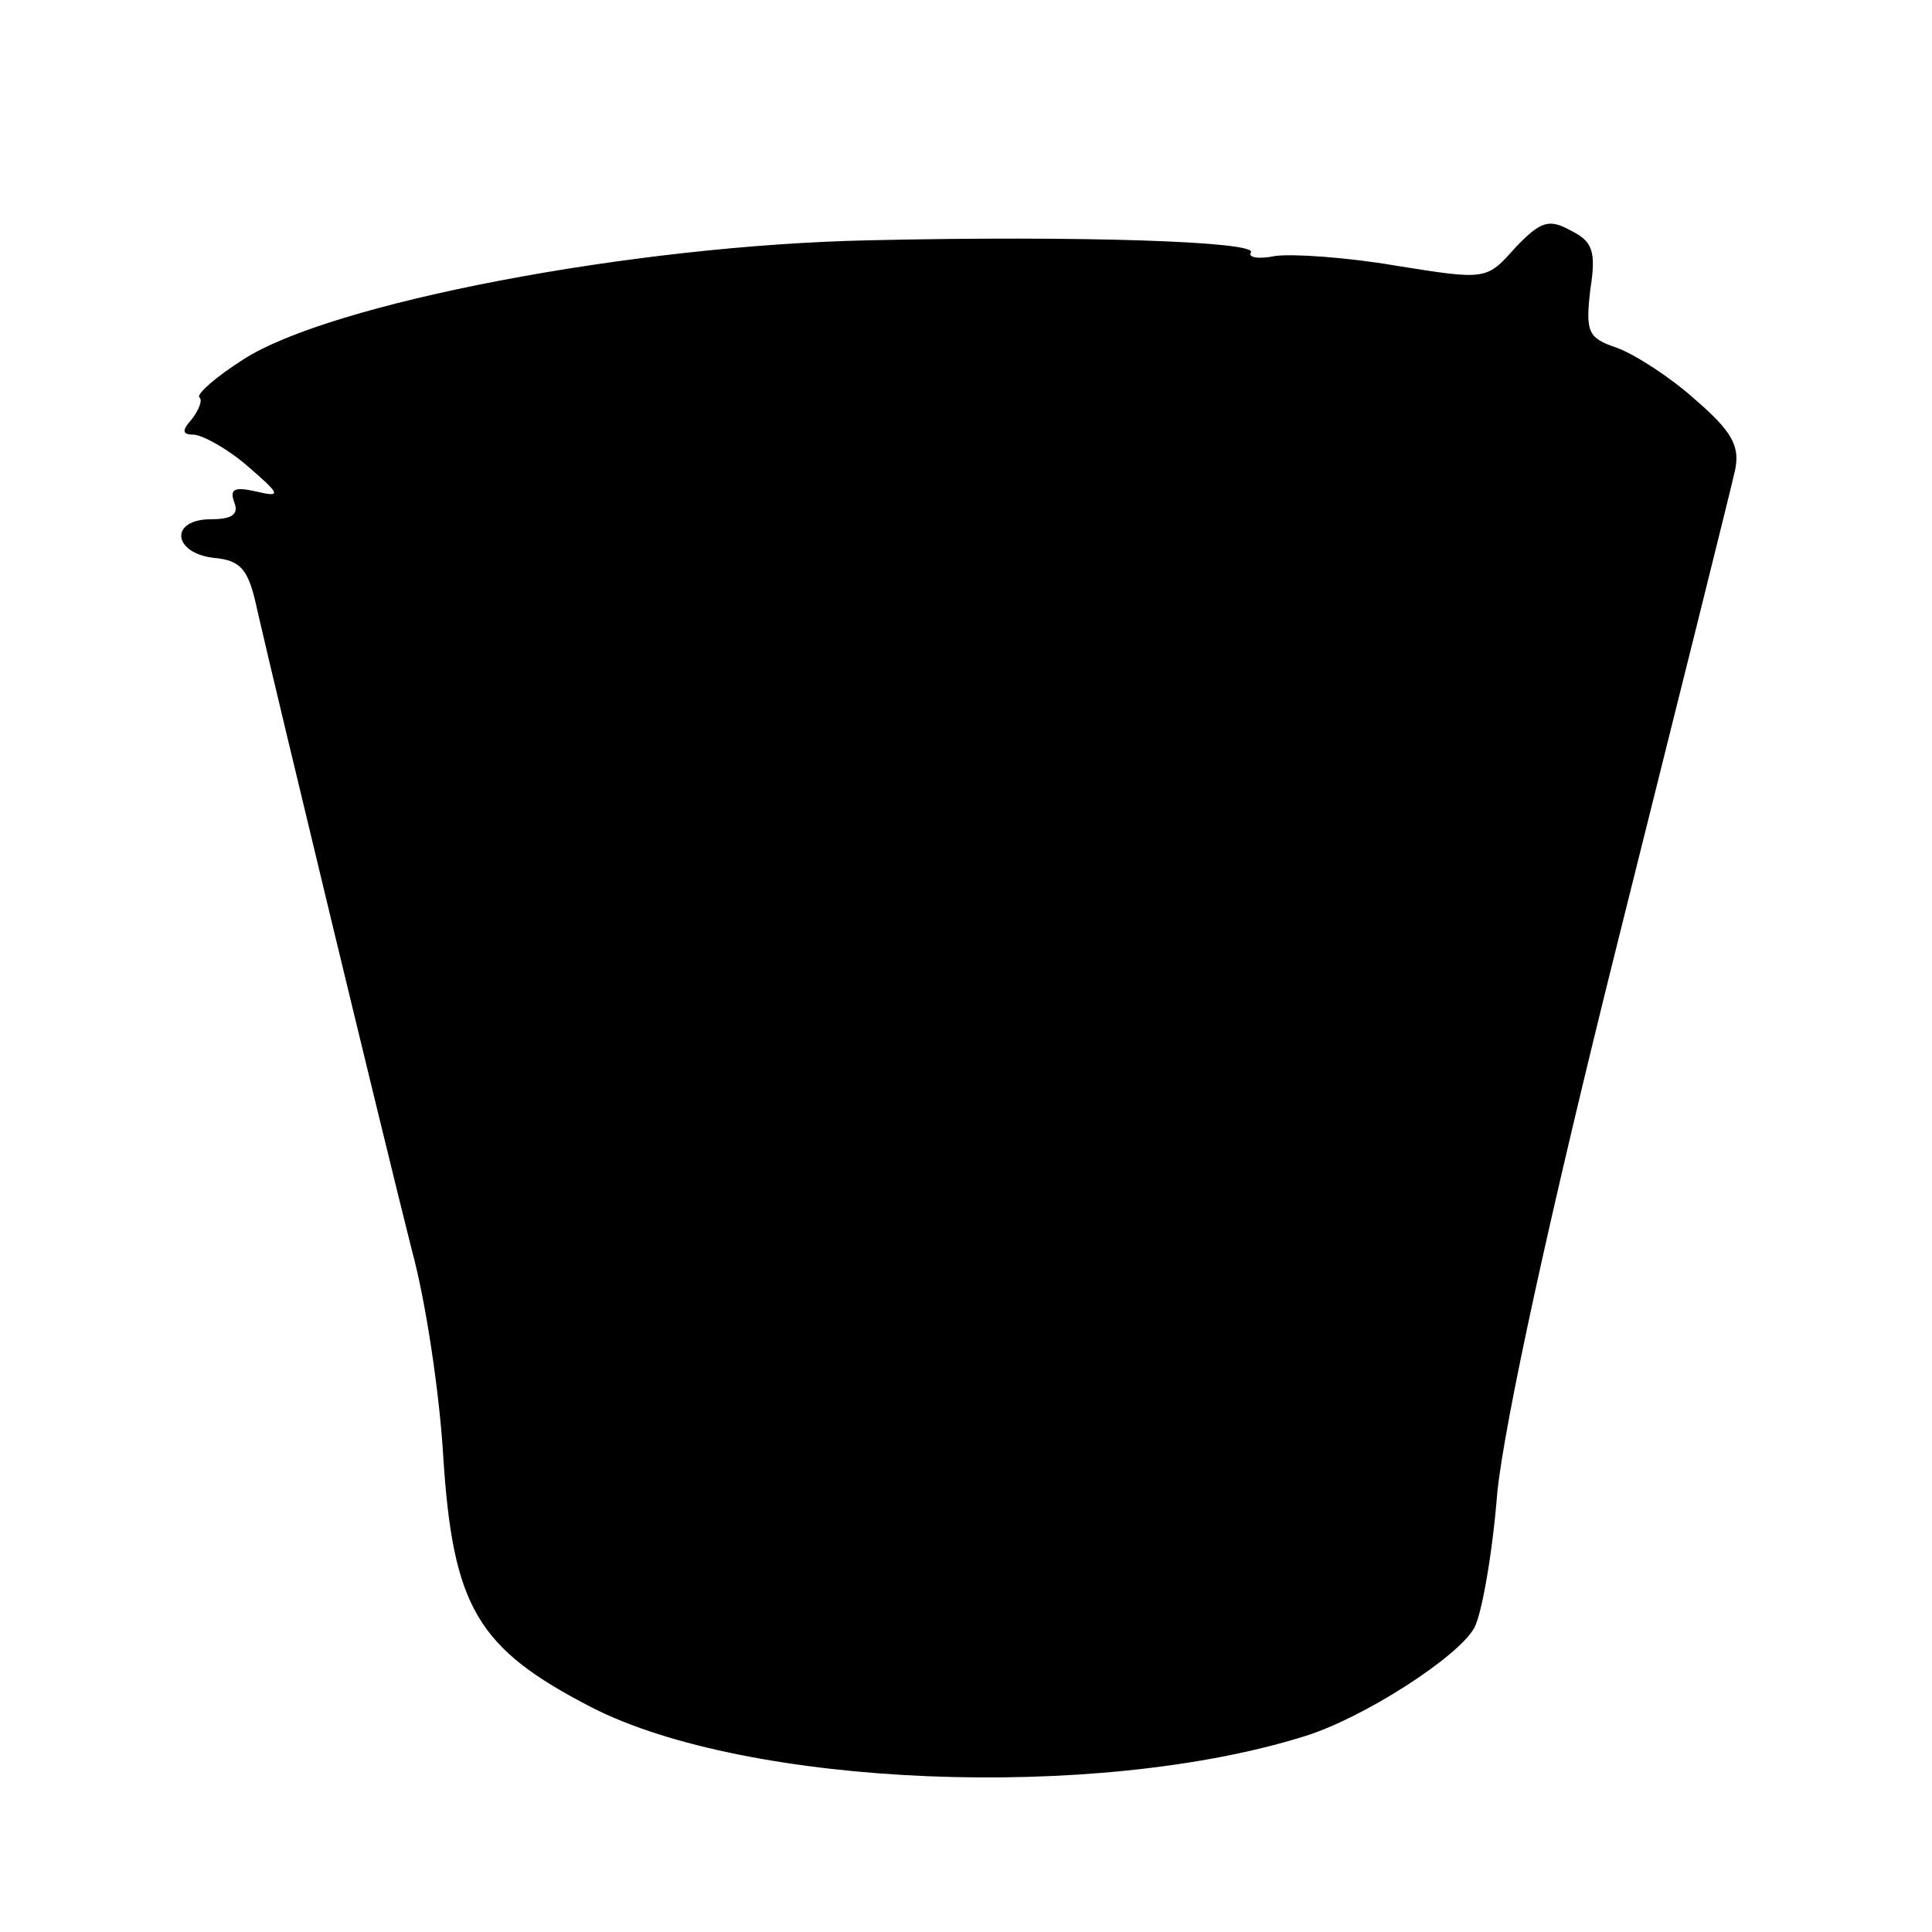 <?xml version="1.0" standalone="no"?>
<!DOCTYPE svg PUBLIC "-//W3C//DTD SVG 20010904//EN"
 "http://www.w3.org/TR/2001/REC-SVG-20010904/DTD/svg10.dtd">
<svg version="1.0" xmlns="http://www.w3.org/2000/svg"
 width="160pt" height="160pt" viewBox="0 0 160 160"
 preserveAspectRatio="xMidYMid meet">
<g transform="translate(0,160) scale(0.1,-0.1)"
fill="#000000" stroke="none">
<path d="M1255 1395 c-24 -27 -24 -27 -99 -15 -41 7 -86 10 -100 8 -14 -3 -23
-1 -20 3 5 9 -141 14 -316 10 -196 -4 -447 -52 -519 -99 -22 -14 -38 -28 -36
-31 3 -2 0 -10 -6 -18 -9 -10 -8 -13 2 -13 8 -1 28 -12 44 -26 28 -24 28 -26
7 -21 -18 4 -22 2 -18 -9 4 -10 -2 -14 -19 -14 -35 0 -32 -28 2 -32 23 -2 29
-10 36 -43 16 -70 107 -447 128 -530 12 -44 23 -120 26 -170 8 -126 28 -160
123 -209 129 -66 417 -78 590 -24 49 15 128 66 141 90 6 11 15 61 19 112 6 58
43 229 100 457 50 200 94 376 97 390 4 20 -3 32 -33 58 -20 18 -49 37 -65 43
-24 8 -26 13 -22 48 5 32 2 40 -16 49 -18 10 -25 8 -46 -14z"/>
</g>
</svg>
